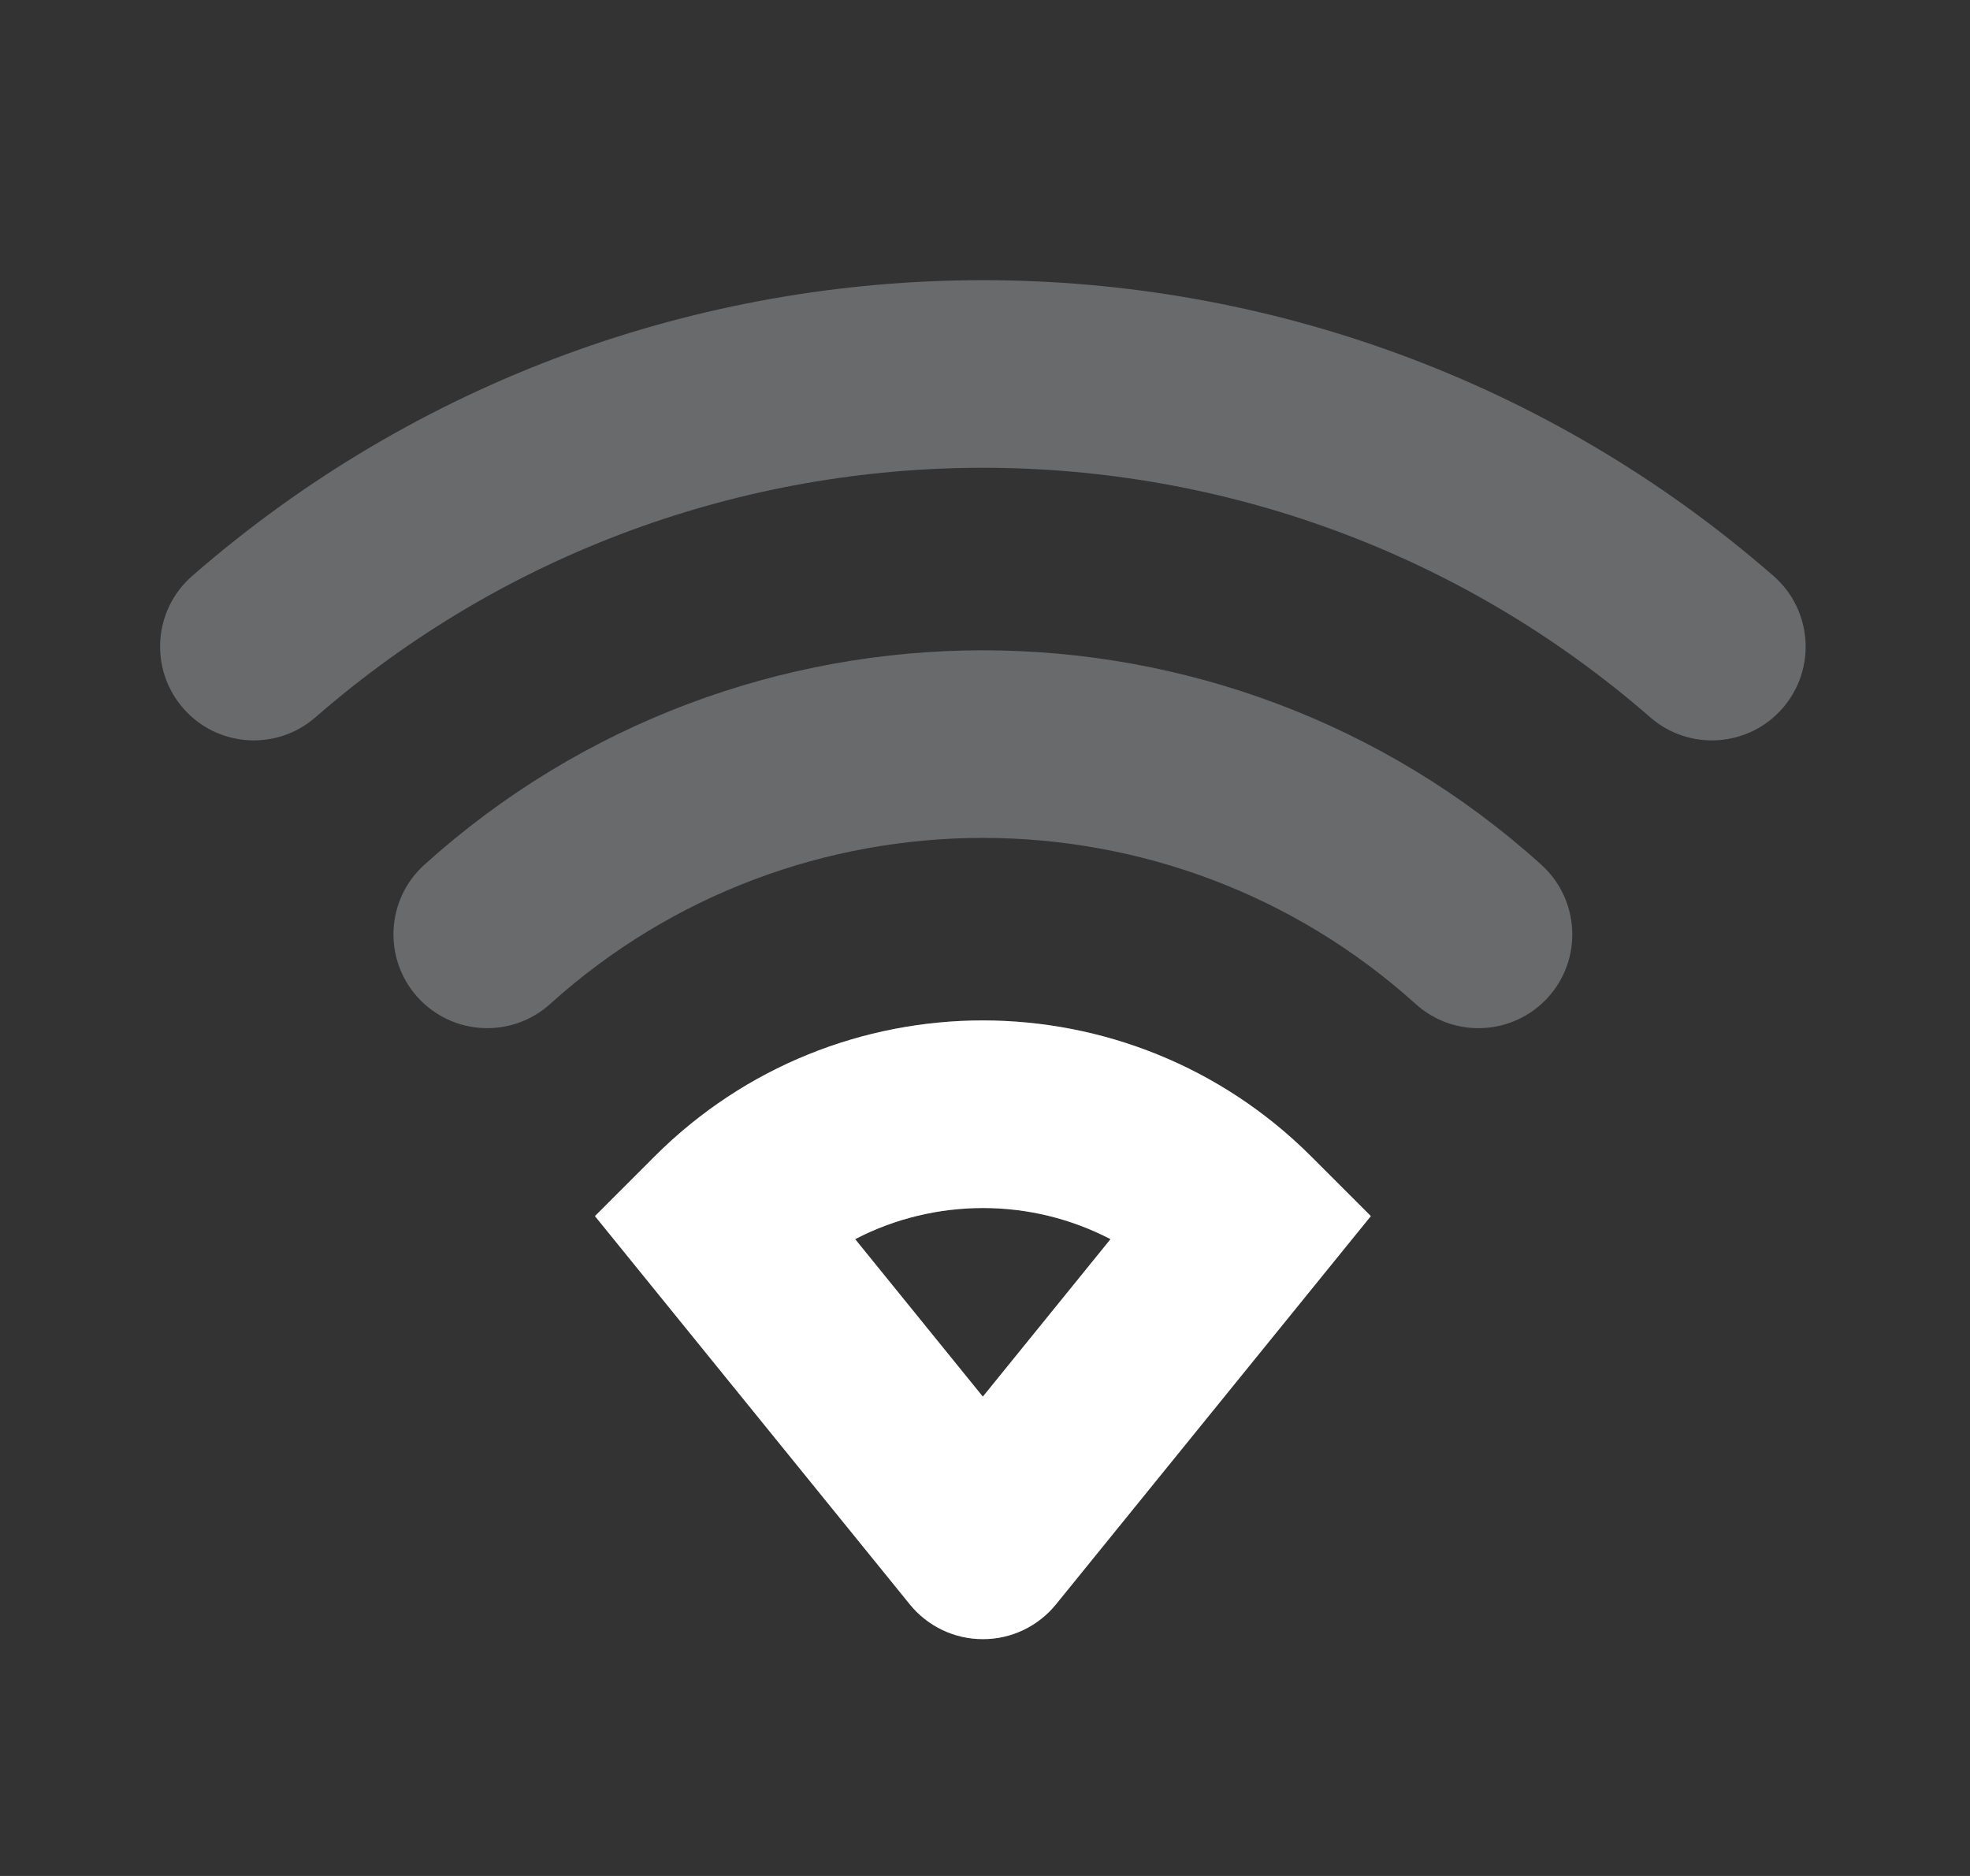 <svg xmlns="http://www.w3.org/2000/svg" width="21" height="20" viewBox="0 0 21 20" fill="none">
  <rect x="0" y="0" width="21" height="20" fill="#333333" stroke="none"/>
  <path fill-rule="evenodd" clip-rule="evenodd" d="M1.953 7.551C1.59 7.134 1.633 6.503 2.049 6.14C4.46 4.038 7.469 2.988 10.475 2.987L10.479 2.987C13.485 2.988 16.494 4.038 18.905 6.14C19.321 6.503 19.365 7.134 19.002 7.551C18.639 7.967 18.007 8.01 17.591 7.647C15.557 5.875 13.02 4.988 10.479 4.987H10.476C7.935 4.988 5.397 5.875 3.363 7.647C2.947 8.01 2.315 7.967 1.953 7.551ZM4.452 10.632C4.082 10.222 4.114 9.589 4.524 9.219C6.213 7.695 8.346 6.934 10.475 6.933L10.479 6.933C12.609 6.934 14.742 7.695 16.43 9.219C16.84 9.589 16.873 10.222 16.503 10.632C16.133 11.041 15.501 11.074 15.091 10.704C13.783 9.524 12.133 8.934 10.479 8.933H10.476C8.822 8.934 7.171 9.524 5.864 10.704C5.454 11.074 4.822 11.041 4.452 10.632ZM6.342 12.965L6.979 12.328C7.944 11.363 9.211 10.88 10.475 10.879H10.479C11.743 10.88 13.01 11.363 13.976 12.328L14.613 12.965L11.256 17.105C11.066 17.339 10.78 17.475 10.479 17.475L10.475 17.475C10.174 17.475 9.889 17.339 9.699 17.105L6.342 12.965ZM9.116 13.211L10.477 14.89L11.838 13.211C11.414 12.99 10.947 12.879 10.479 12.879L10.476 12.879C10.007 12.879 9.54 12.99 9.116 13.211Z" fill="#696A6C"/>
  <path fill-rule="evenodd" clip-rule="evenodd" d="M6.342 12.965L6.979 12.328C7.944 11.363 9.211 10.88 10.475 10.879H10.479C11.743 10.88 13.01 11.363 13.976 12.328L14.613 12.965L11.256 17.105C11.066 17.339 10.78 17.476 10.479 17.475L10.475 17.475C10.174 17.475 9.889 17.339 9.699 17.105L6.342 12.965ZM9.116 13.211L10.477 14.89L11.838 13.211C11.414 12.99 10.947 12.879 10.479 12.879L10.476 12.879C10.007 12.88 9.54 12.99 9.116 13.211Z" fill="white"/>
</svg>